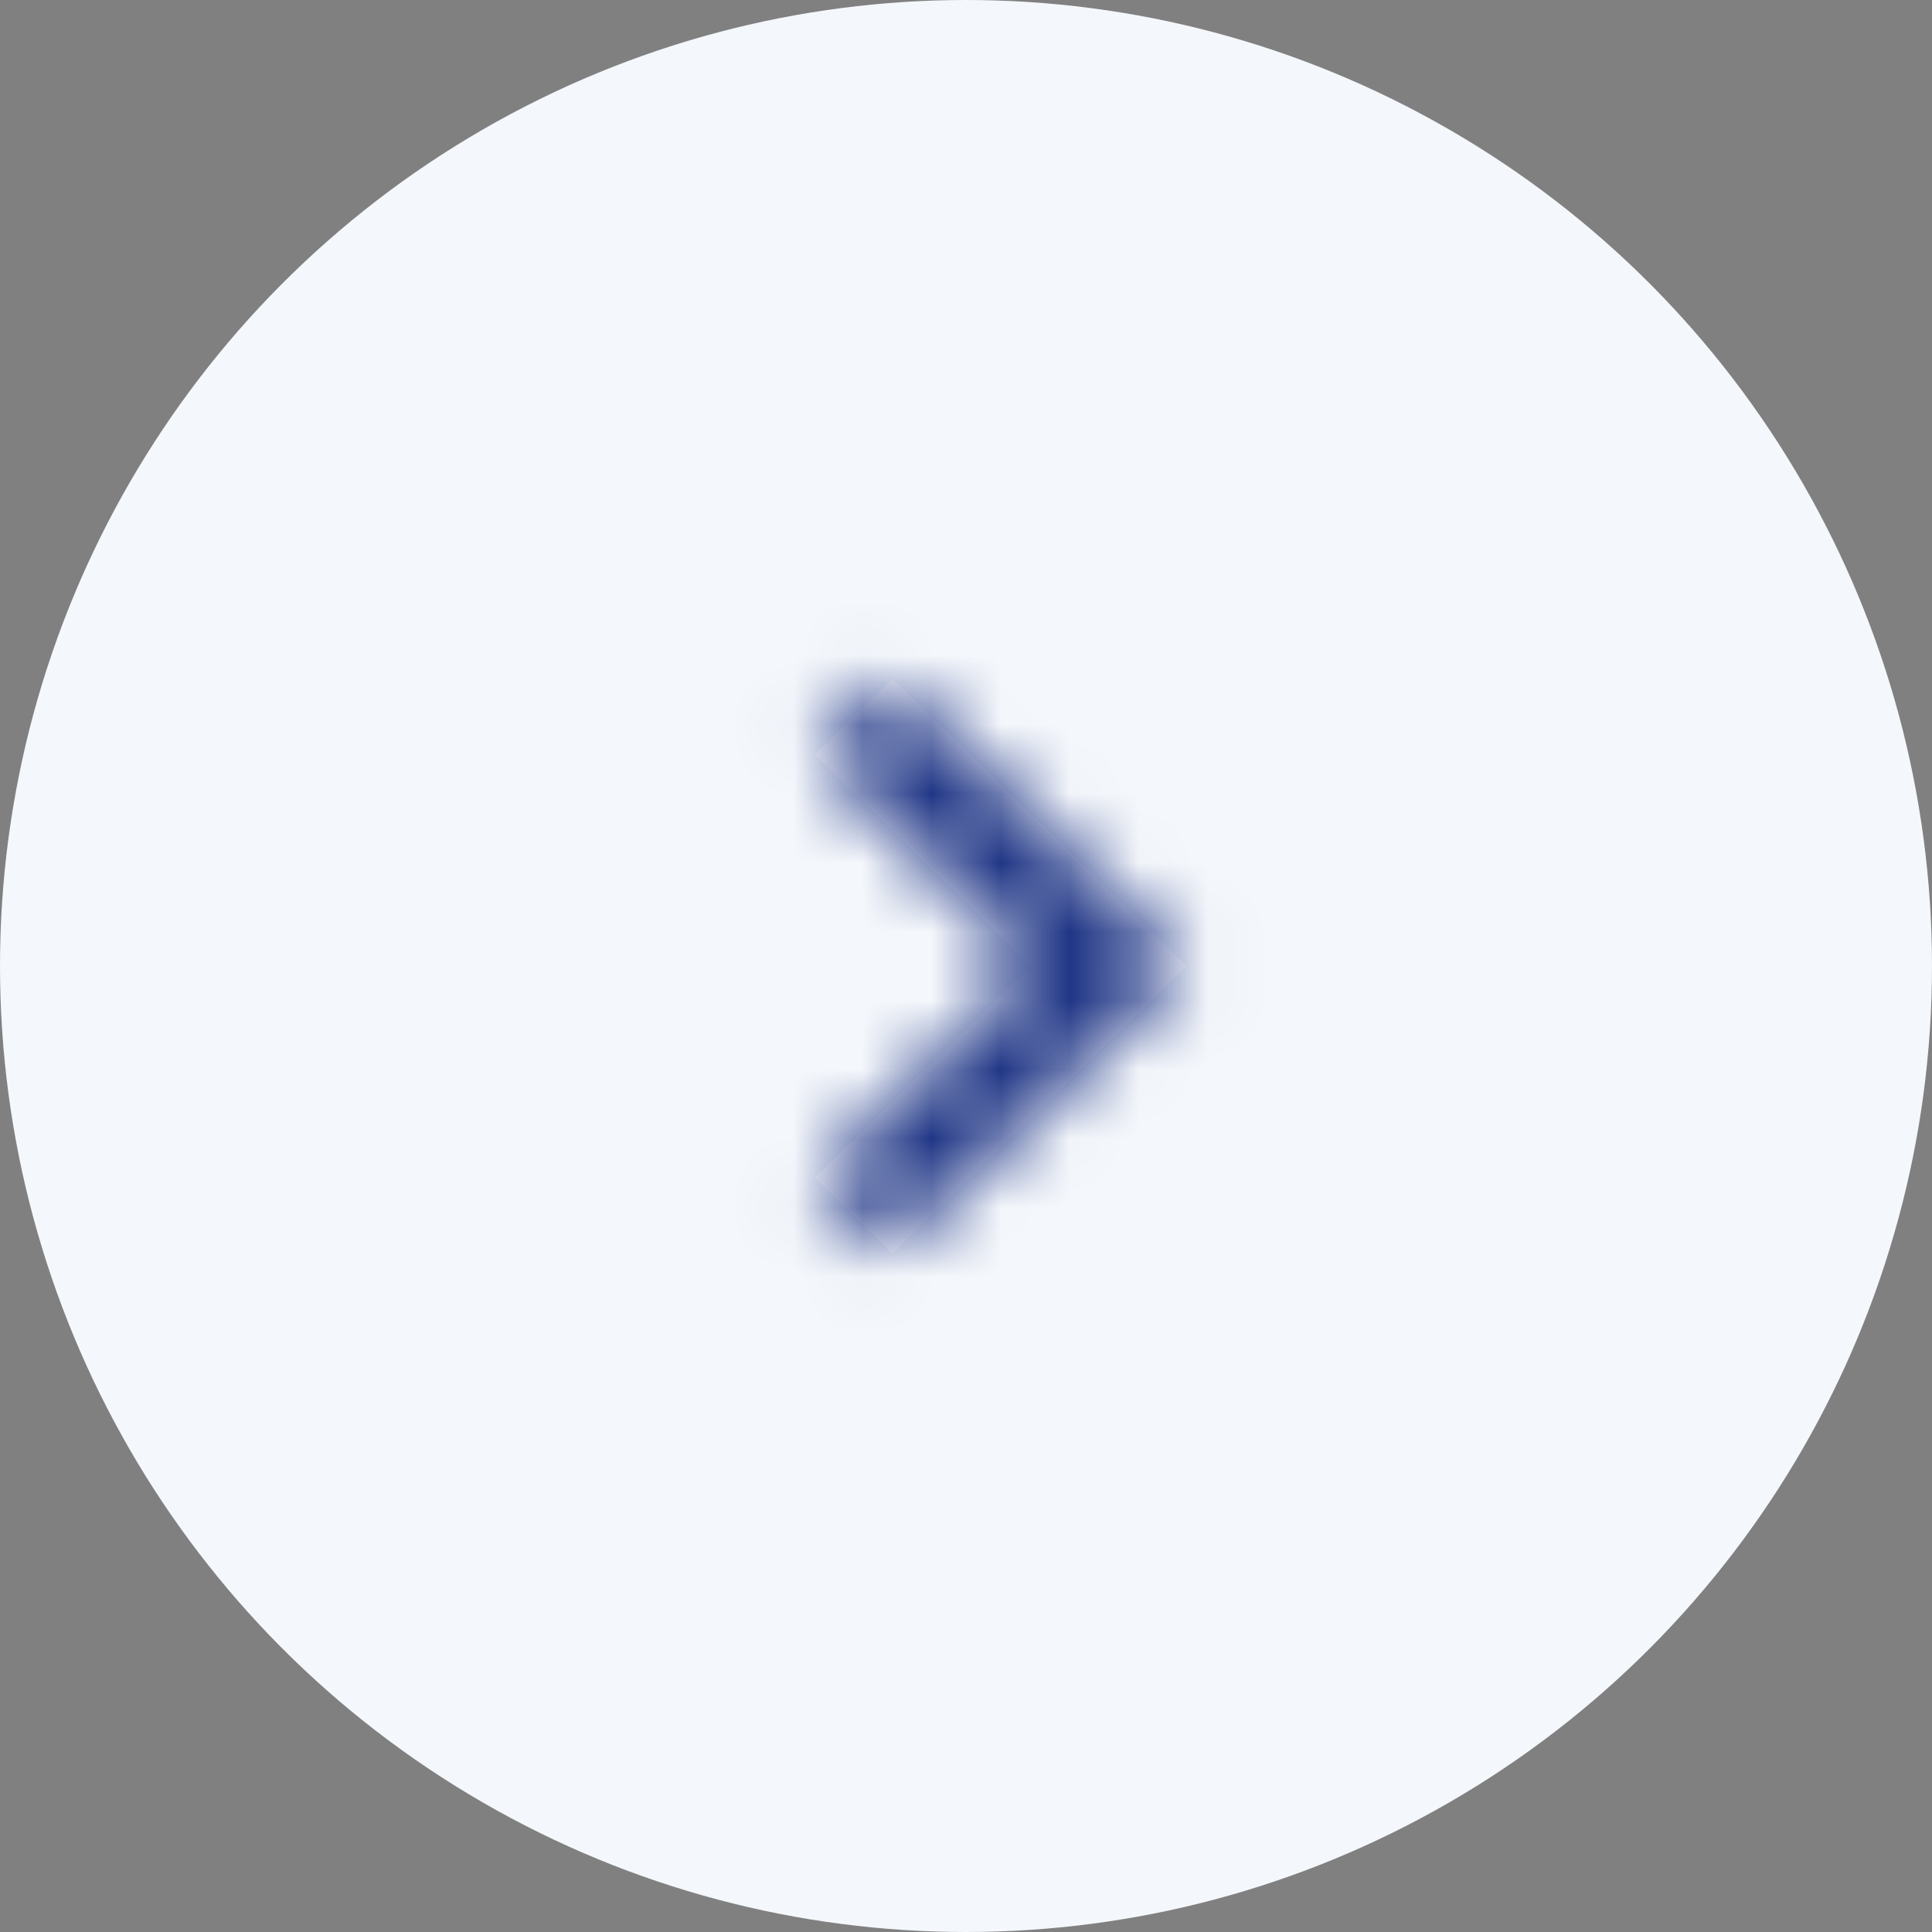 <svg width="28" height="28" viewBox="0 0 28 28" fill="none" xmlns="http://www.w3.org/2000/svg">
<rect x="0" y="0" width="28" height="28" fill="#808080" stroke="none"/>
<ellipse cx="14" cy="14" rx="14" ry="14" transform="matrix(1 0 0 -1 0 28)" fill="#F4F7FB"/>
<path d="M11.812 10.935L14.942 14L11.812 17.065L12.934 18.165L17.194 14L12.934 9.835L11.812 10.935Z" fill="white"/>
<mask id="mask0_2788_39593" style="mask-type:luminance" maskUnits="userSpaceOnUse" x="11" y="9" width="7" height="10">
<path d="M11.812 10.935L14.942 14L11.812 17.065L12.934 18.165L17.194 14L12.934 9.835L11.812 10.935Z" fill="white"/>
</mask>
<g mask="url(#mask0_2788_39593)">
<rect width="10.5" height="10.5" rx="1.75" transform="matrix(1 0 0 -1 8.75 19.25)" fill="#203686"/>
</g>
</svg>
